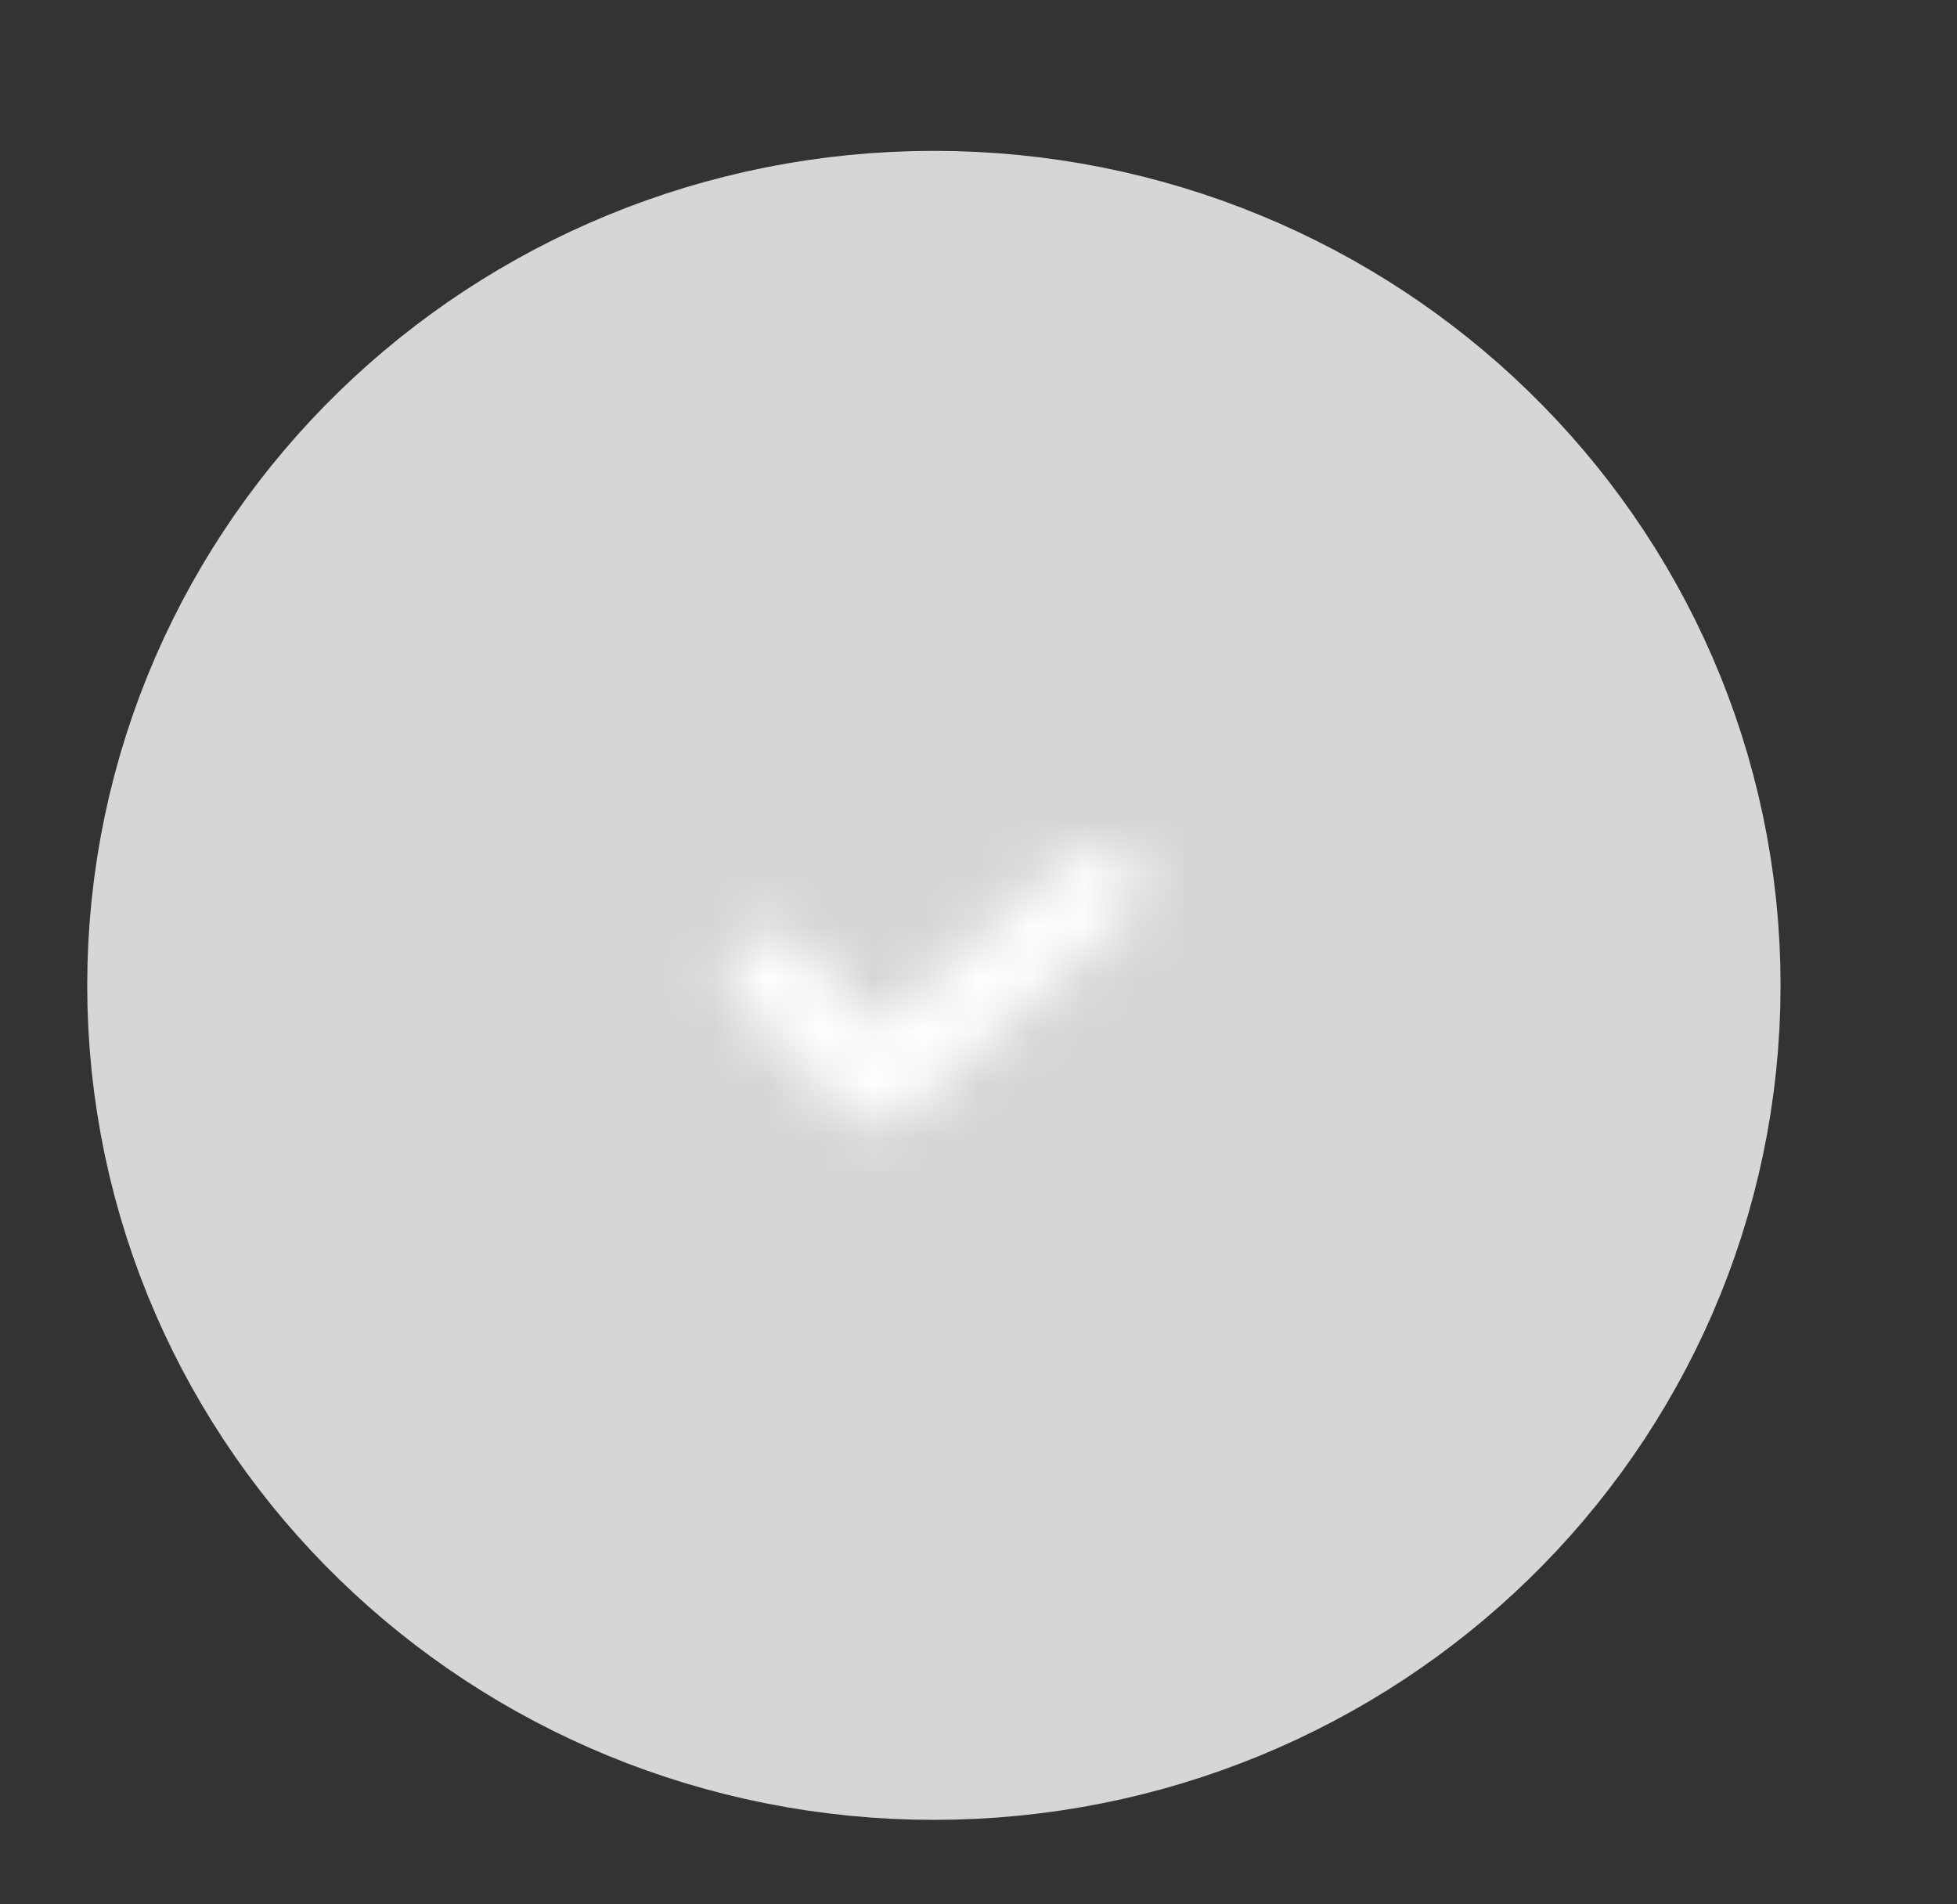 <svg width="37" height="36" viewBox="0 0 37 36" fill="none" xmlns="http://www.w3.org/2000/svg">
<rect x="0" y="0" width="37" height="36" fill="#333333" stroke="none"/>
<path d="M29.073 18.628C29.073 24.762 23.962 29.735 17.657 29.735C11.352 29.735 6.241 24.762 6.241 18.628C6.241 12.493 11.352 7.521 17.657 7.521C23.962 7.521 29.073 12.493 29.073 18.628Z" fill="#F5F6F8"/>
<path d="M26.237 18.628C26.237 23.238 22.395 26.976 17.657 26.976C12.918 26.976 9.076 23.238 9.076 18.628C9.076 14.017 12.918 10.279 17.657 10.279C22.395 10.279 26.237 14.017 26.237 18.628Z" stroke="#D6D6D6" stroke-width="14.854" stroke-miterlimit="10"/>
<path d="M25.282 18.628C25.282 22.725 21.868 26.047 17.657 26.047C13.446 26.047 10.032 22.725 10.032 18.628C10.032 14.53 13.446 11.209 17.657 11.209C21.868 11.209 25.282 14.53 25.282 18.628Z" fill="#D6D6D6"/>
<mask id="mask0_1_3286" style="mask-type:alpha" maskUnits="userSpaceOnUse" x="13" y="15" width="9" height="7">
<path d="M16.573 21.279C16.362 21.279 16.152 21.198 15.996 21.037L13.933 18.912C13.633 18.602 13.647 18.114 13.965 17.821C14.284 17.528 14.786 17.542 15.087 17.852L16.614 19.426L20.268 16.178C20.592 15.89 21.094 15.913 21.389 16.227C21.685 16.542 21.662 17.03 21.339 17.318L17.108 21.077C16.956 21.212 16.764 21.279 16.573 21.279Z" fill="white"/>
</mask>
<g mask="url(#mask0_1_3286)">
<path d="M22.41 15.414L22.233 22.257L12.096 22.033L12.273 15.19L22.41 15.414Z" fill="white"/>
</g>
<path d="M7.219 10.664C7.205 10.643 7.232 10.618 7.253 10.634C7.442 10.779 7.801 11.037 7.949 11.038C8.095 11.039 8.454 10.788 8.646 10.645C8.667 10.629 8.694 10.654 8.679 10.675C8.546 10.862 8.317 11.203 8.316 11.344C8.315 11.493 8.564 11.866 8.691 12.046C8.705 12.066 8.68 12.091 8.659 12.077C8.475 11.958 8.097 11.726 7.944 11.726C7.791 11.725 7.407 11.954 7.223 12.07C7.202 12.084 7.177 12.059 7.192 12.039C7.318 11.861 7.568 11.489 7.569 11.34C7.57 11.197 7.347 10.851 7.219 10.664Z" fill="#D6D6D6"/>
<path d="M26.858 19.648C26.836 19.621 26.869 19.585 26.898 19.604C27.168 19.773 27.677 20.074 27.872 20.057C28.065 20.041 28.503 19.663 28.736 19.45C28.762 19.427 28.801 19.457 28.784 19.487C28.634 19.75 28.38 20.231 28.398 20.419C28.418 20.617 28.797 21.082 28.989 21.306C29.011 21.331 28.981 21.367 28.951 21.352C28.693 21.216 28.162 20.953 27.961 20.97C27.759 20.988 27.285 21.339 27.058 21.515C27.032 21.536 26.996 21.506 27.013 21.477C27.154 21.226 27.433 20.702 27.413 20.503C27.395 20.314 27.053 19.881 26.858 19.648Z" fill="#D6D6D6"/>
<path d="M23.751 25.489C23.733 25.481 23.741 25.456 23.76 25.458C23.937 25.481 24.266 25.515 24.36 25.461C24.453 25.407 24.581 25.115 24.645 24.953C24.652 24.935 24.68 24.941 24.678 24.96C24.668 25.129 24.658 25.431 24.713 25.521C24.771 25.617 25.076 25.764 25.227 25.832C25.244 25.84 25.238 25.865 25.22 25.864C25.056 25.855 24.726 25.846 24.629 25.902C24.532 25.957 24.38 26.245 24.309 26.387C24.301 26.403 24.276 26.396 24.277 26.378C24.286 26.218 24.298 25.889 24.239 25.793C24.184 25.702 23.906 25.562 23.751 25.489Z" fill="#D6D6D6"/>
<path d="M24.907 10.425C24.887 10.438 24.864 10.414 24.878 10.396C25.01 10.227 25.246 9.908 25.245 9.778C25.244 9.648 25.005 9.336 24.869 9.169C24.854 9.15 24.877 9.126 24.897 9.139C25.072 9.254 25.392 9.451 25.524 9.45C25.662 9.449 26.006 9.225 26.171 9.111C26.189 9.098 26.213 9.12 26.2 9.138C26.093 9.302 25.882 9.638 25.883 9.772C25.885 9.907 26.103 10.242 26.214 10.403C26.226 10.421 26.204 10.443 26.185 10.431C26.018 10.322 25.669 10.107 25.53 10.108C25.398 10.109 25.079 10.31 24.907 10.425Z" fill="#D6D6D6"/>
<path d="M9.706 27.417C9.713 27.452 9.664 27.471 9.646 27.44C9.479 27.155 9.154 26.637 8.962 26.563C8.772 26.489 8.17 26.642 7.843 26.736C7.808 26.746 7.786 26.7 7.817 26.679C8.091 26.5 8.573 26.164 8.651 25.978C8.733 25.782 8.612 25.168 8.546 24.869C8.538 24.835 8.584 24.815 8.604 24.843C8.778 25.091 9.143 25.583 9.341 25.66C9.539 25.737 10.161 25.625 10.464 25.563C10.498 25.556 10.517 25.601 10.487 25.62C10.227 25.792 9.701 26.157 9.618 26.354C9.54 26.541 9.641 27.107 9.706 27.417Z" fill="#D6D6D6"/>
</svg>
